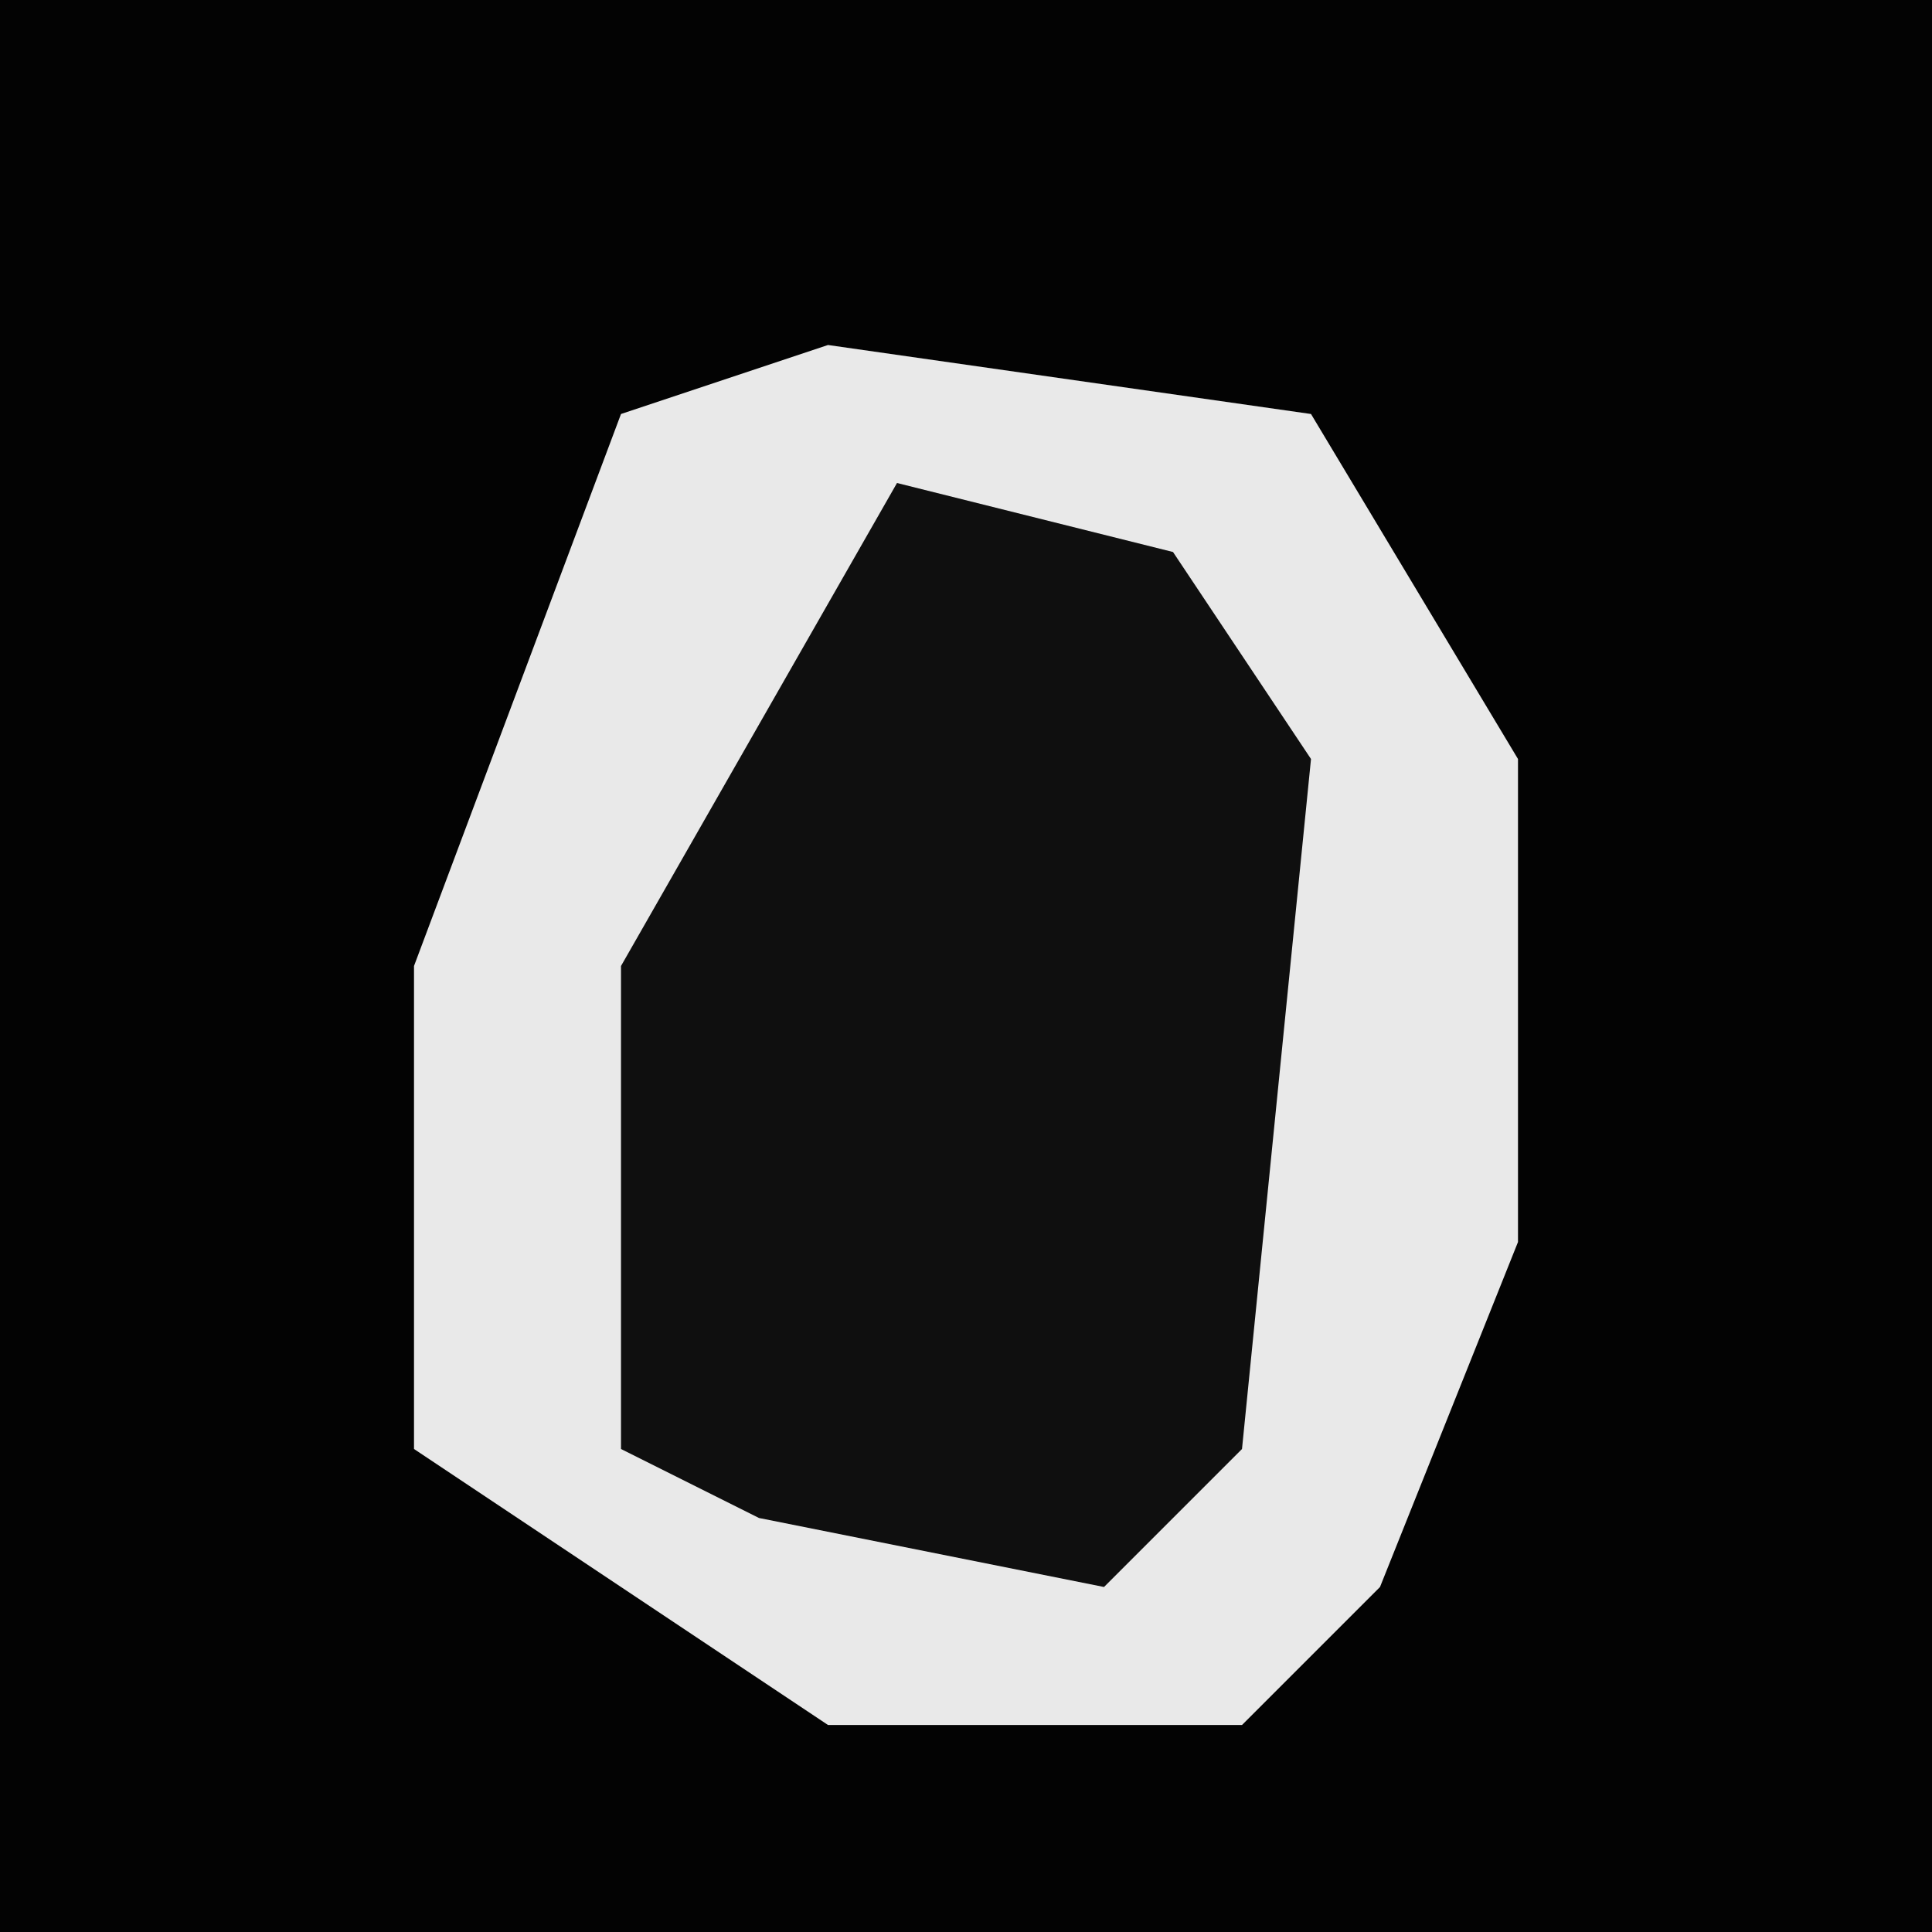 <?xml version="1.0" encoding="UTF-8"?>
<svg version="1.1" xmlns="http://www.w3.org/2000/svg" width="28" height="28">
<path d="M0,0 L28,0 L28,28 L0,28 Z " fill="#030303" transform="translate(0,0)"/>
<path d="M0,0 L7,1 L10,6 L10,13 L8,18 L6,20 L0,20 L-6,16 L-6,9 L-3,1 Z " fill="#E9E9E9" transform="translate(12,5)"/>
<path d="M0,0 L4,1 L6,4 L5,14 L3,16 L-2,15 L-4,14 L-4,7 Z " fill="#0F0F0F" transform="translate(13,7)"/>
</svg>
